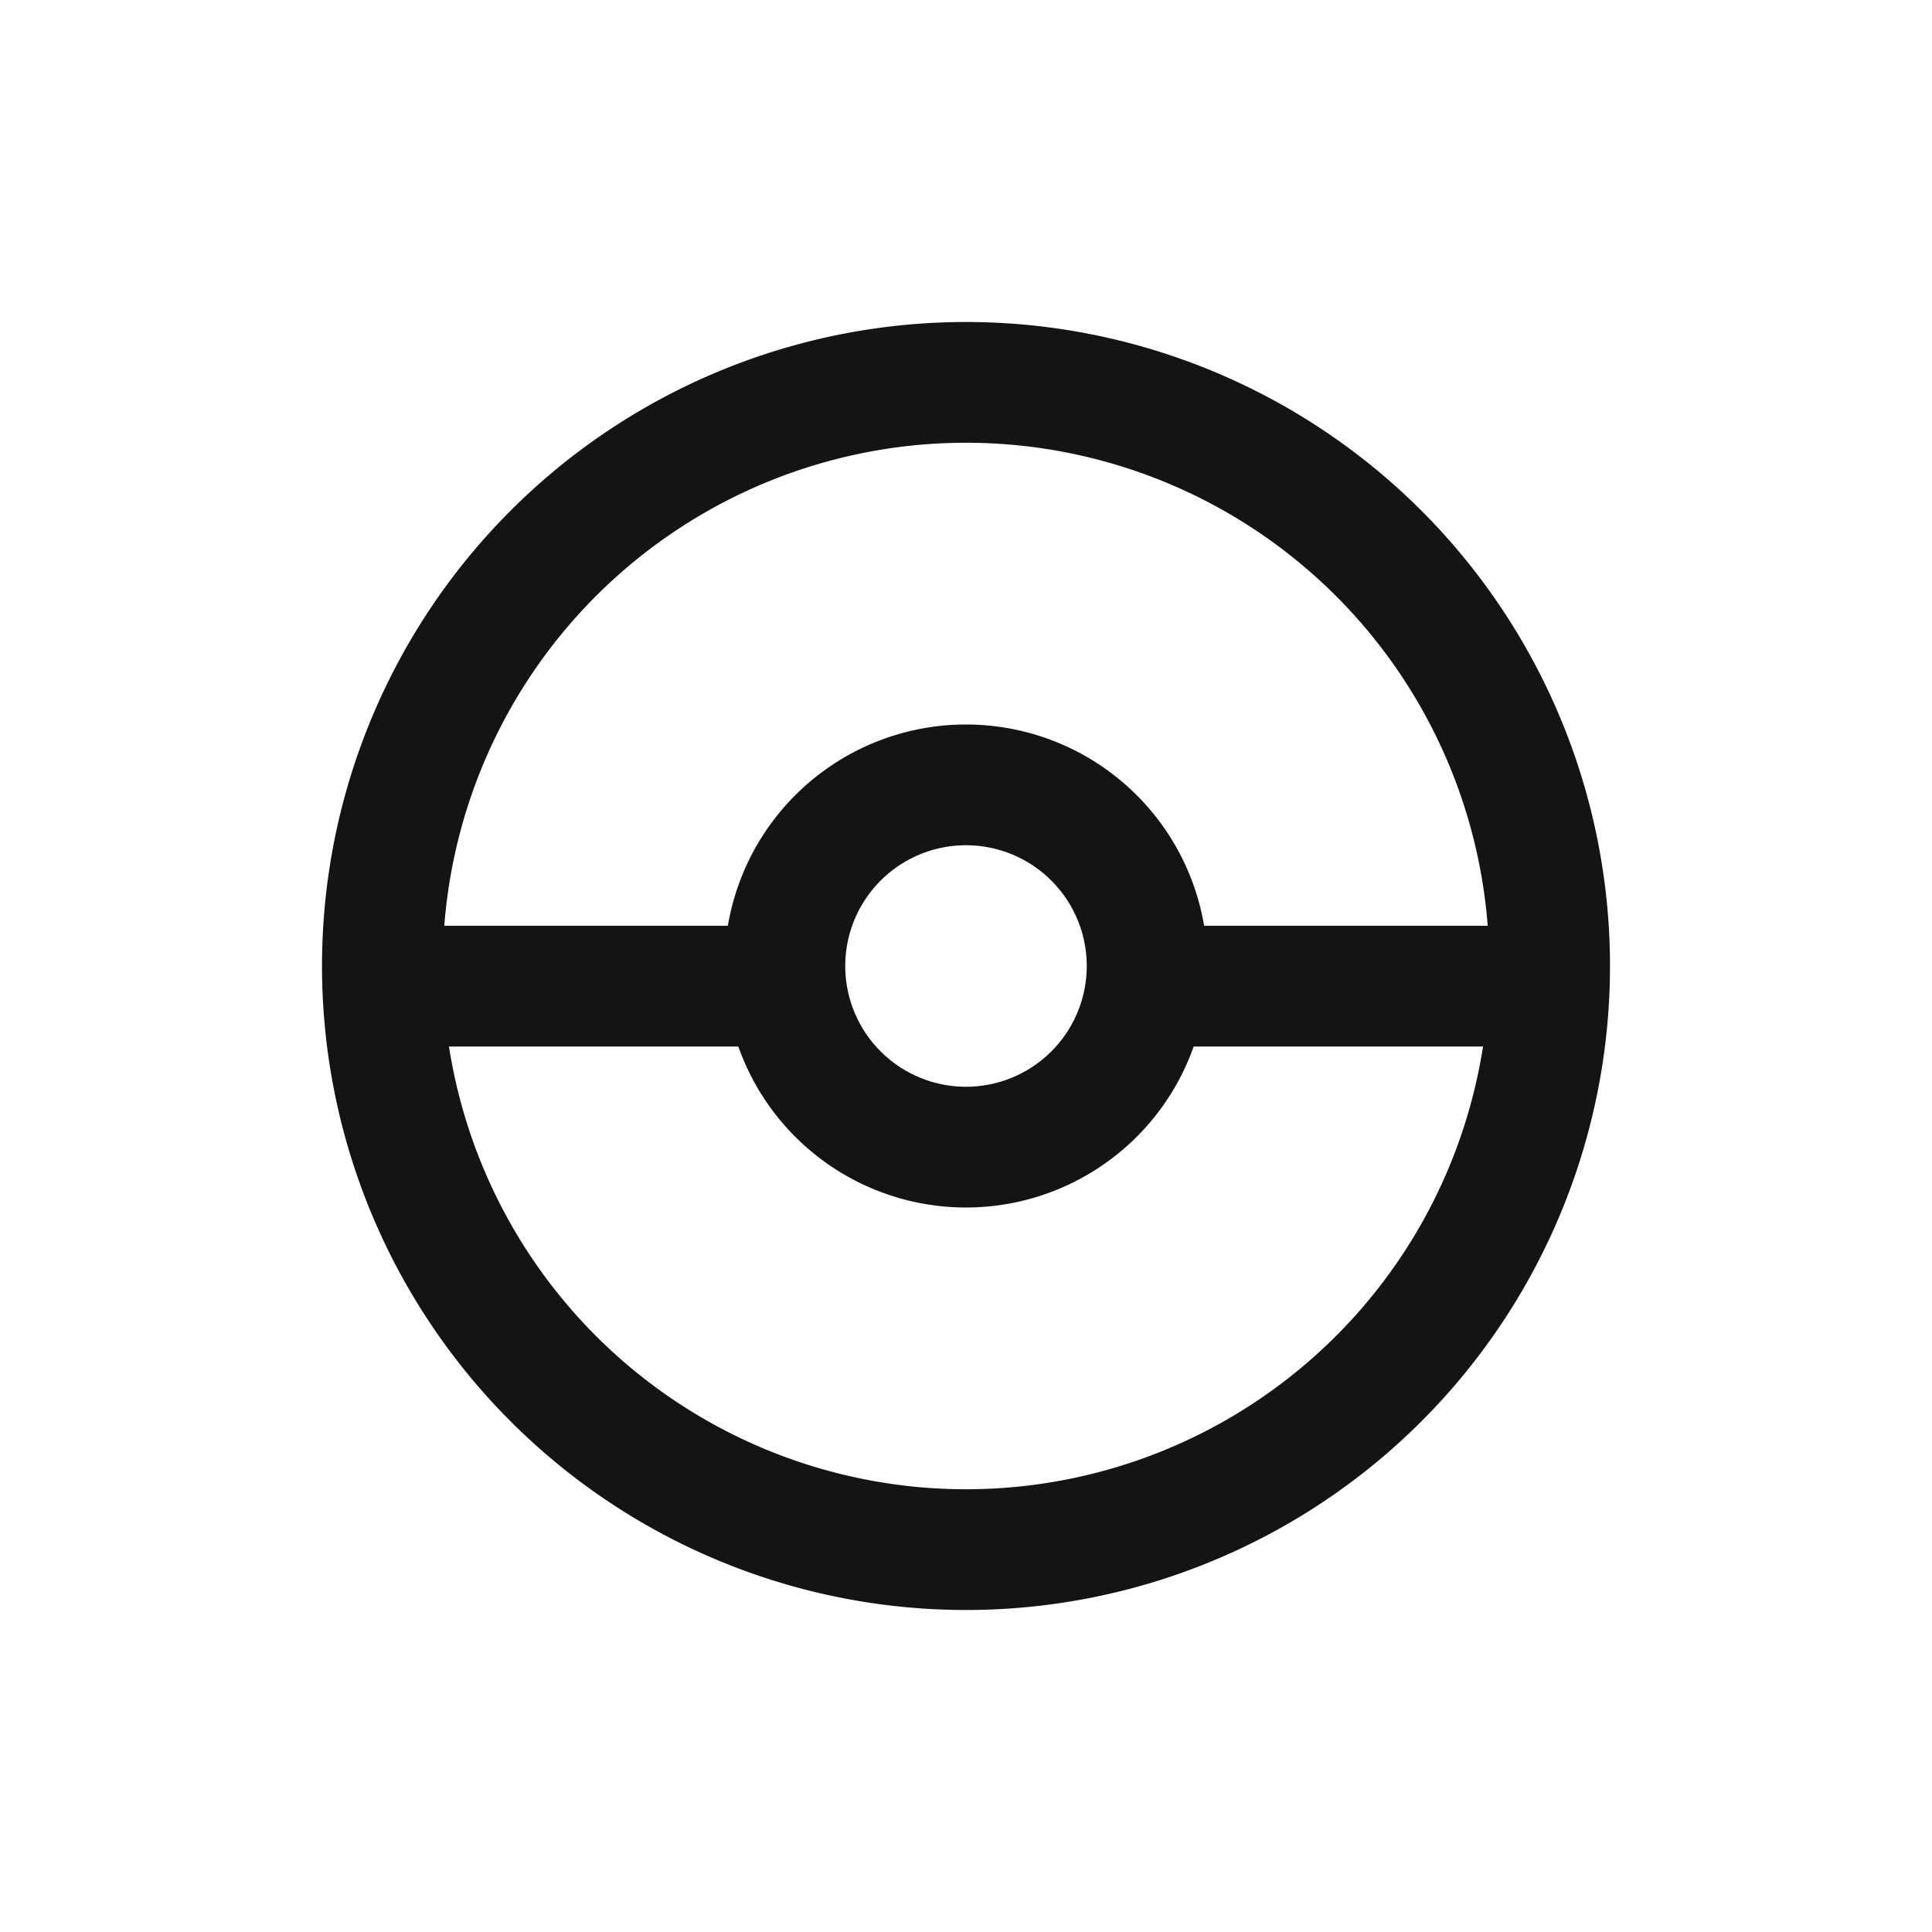 <svg xmlns="http://www.w3.org/2000/svg" fill="none" viewBox="0 0 24 24" class="acv-icon"><path stroke="#141414" stroke-linecap="round" stroke-linejoin="round" stroke-width="1.5" d="M14.236 12.25h5.01m-14.492 0h5.01m2.236 2a2.25 2.25 0 1 1 0-4.5 2.25 2.25 0 0 1 0 4.5Zm0 5a7.25 7.25 0 1 1 0-14.5 7.25 7.25 0 0 1 0 14.5Z"/></svg>